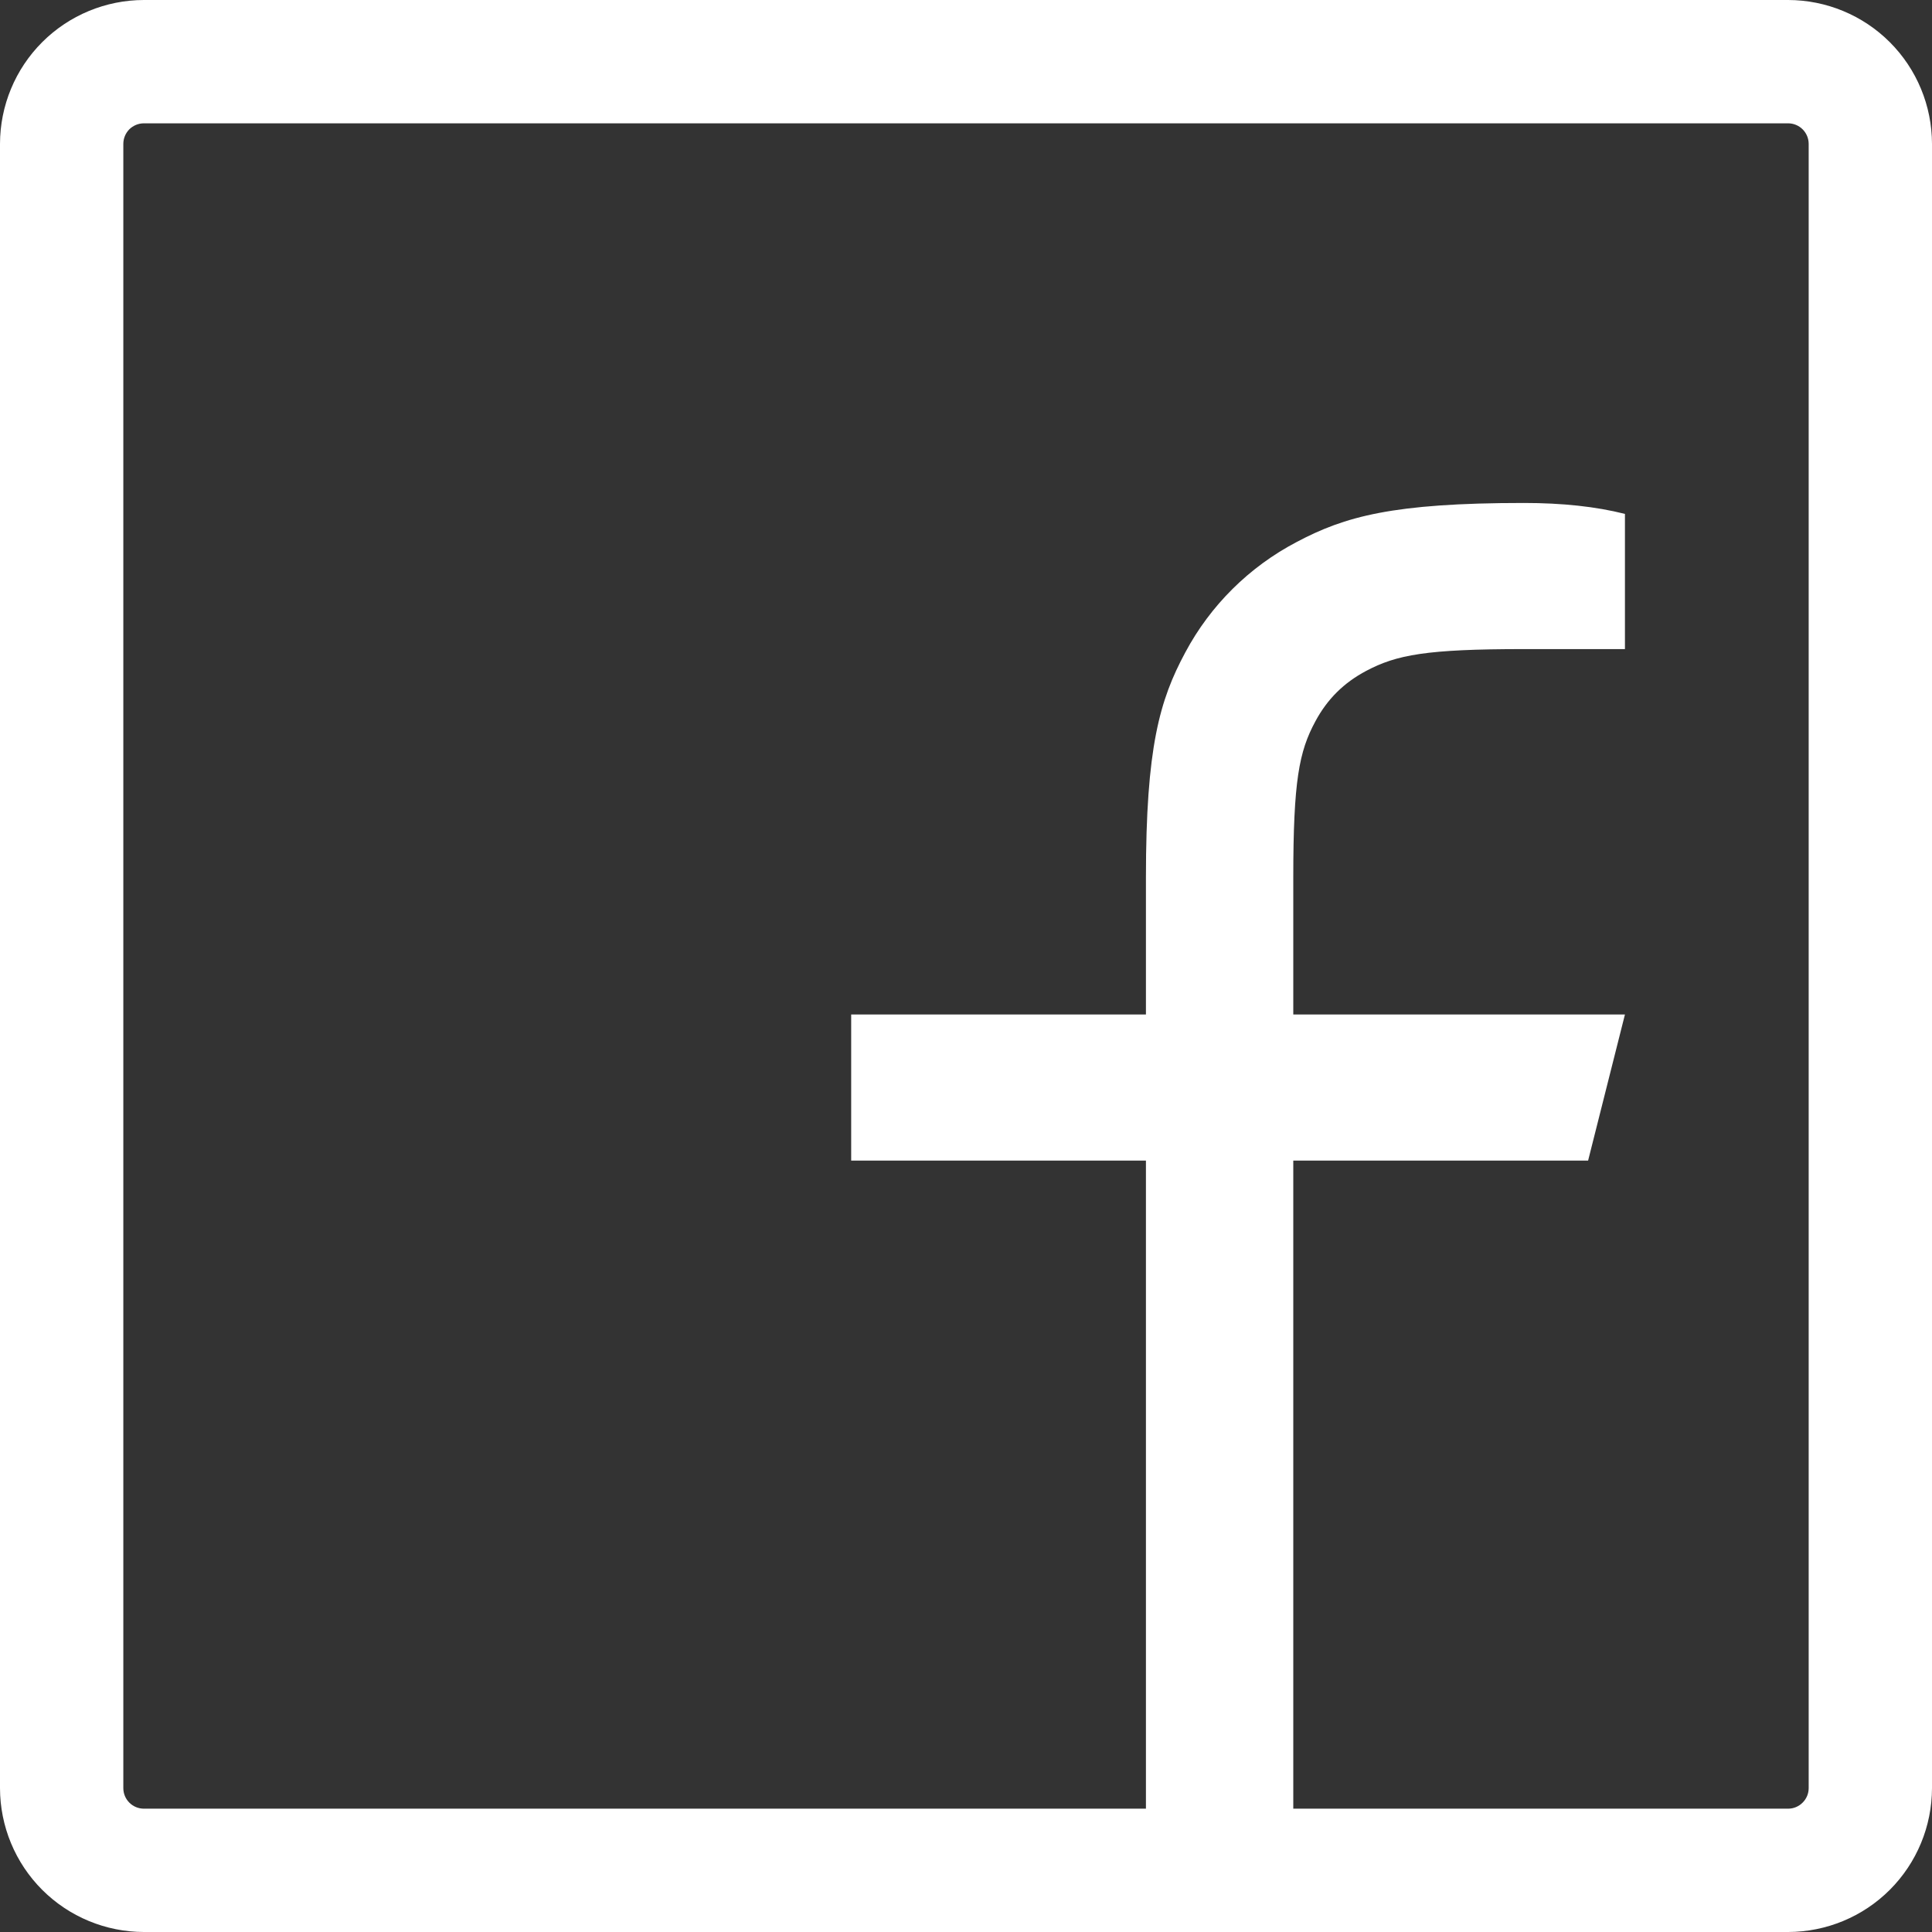 <svg width="30" height="30" viewBox="0 0 30 30" fill="none" xmlns="http://www.w3.org/2000/svg">
<rect x="0" y="0" width="30" height="30" fill="#333333" stroke="none"/>
<path d="M20.082 15.753H25.232L24.66 18.022H20.082V28.235H17.794V18.022H13.217V15.753H17.794V13.629C17.794 11.605 18.007 10.871 18.405 10.131C18.795 9.4 19.398 8.802 20.135 8.416C20.881 8.021 21.622 7.81 23.662 7.81C24.259 7.81 24.783 7.866 25.232 7.98V10.079H23.662C22.147 10.079 21.686 10.168 21.215 10.417C20.867 10.601 20.609 10.857 20.424 11.203C20.172 11.669 20.082 12.126 20.082 13.629V15.753Z" fill="white"/>
<path d="M27.766 0H2.234C1.642 0.001 1.074 0.236 0.655 0.655C0.236 1.074 0.001 1.642 0 2.234V27.766C0.001 28.358 0.236 28.926 0.655 29.345C1.074 29.764 1.642 29.999 2.234 30H27.766C28.358 29.999 28.926 29.764 29.345 29.345C29.764 28.926 29.999 28.358 30 27.766V2.234C29.999 1.642 29.764 1.074 29.345 0.655C28.926 0.236 28.358 0.001 27.766 0ZM28.085 27.766C28.085 27.851 28.051 27.932 27.991 27.991C27.932 28.051 27.851 28.085 27.766 28.085H2.234C2.149 28.085 2.068 28.051 2.008 27.991C1.949 27.932 1.915 27.851 1.915 27.766V2.234C1.915 2.149 1.949 2.068 2.008 2.008C2.068 1.949 2.149 1.915 2.234 1.915H27.766C27.851 1.915 27.932 1.949 27.991 2.008C28.051 2.068 28.085 2.149 28.085 2.234V27.766Z" fill="white"/>
</svg>
